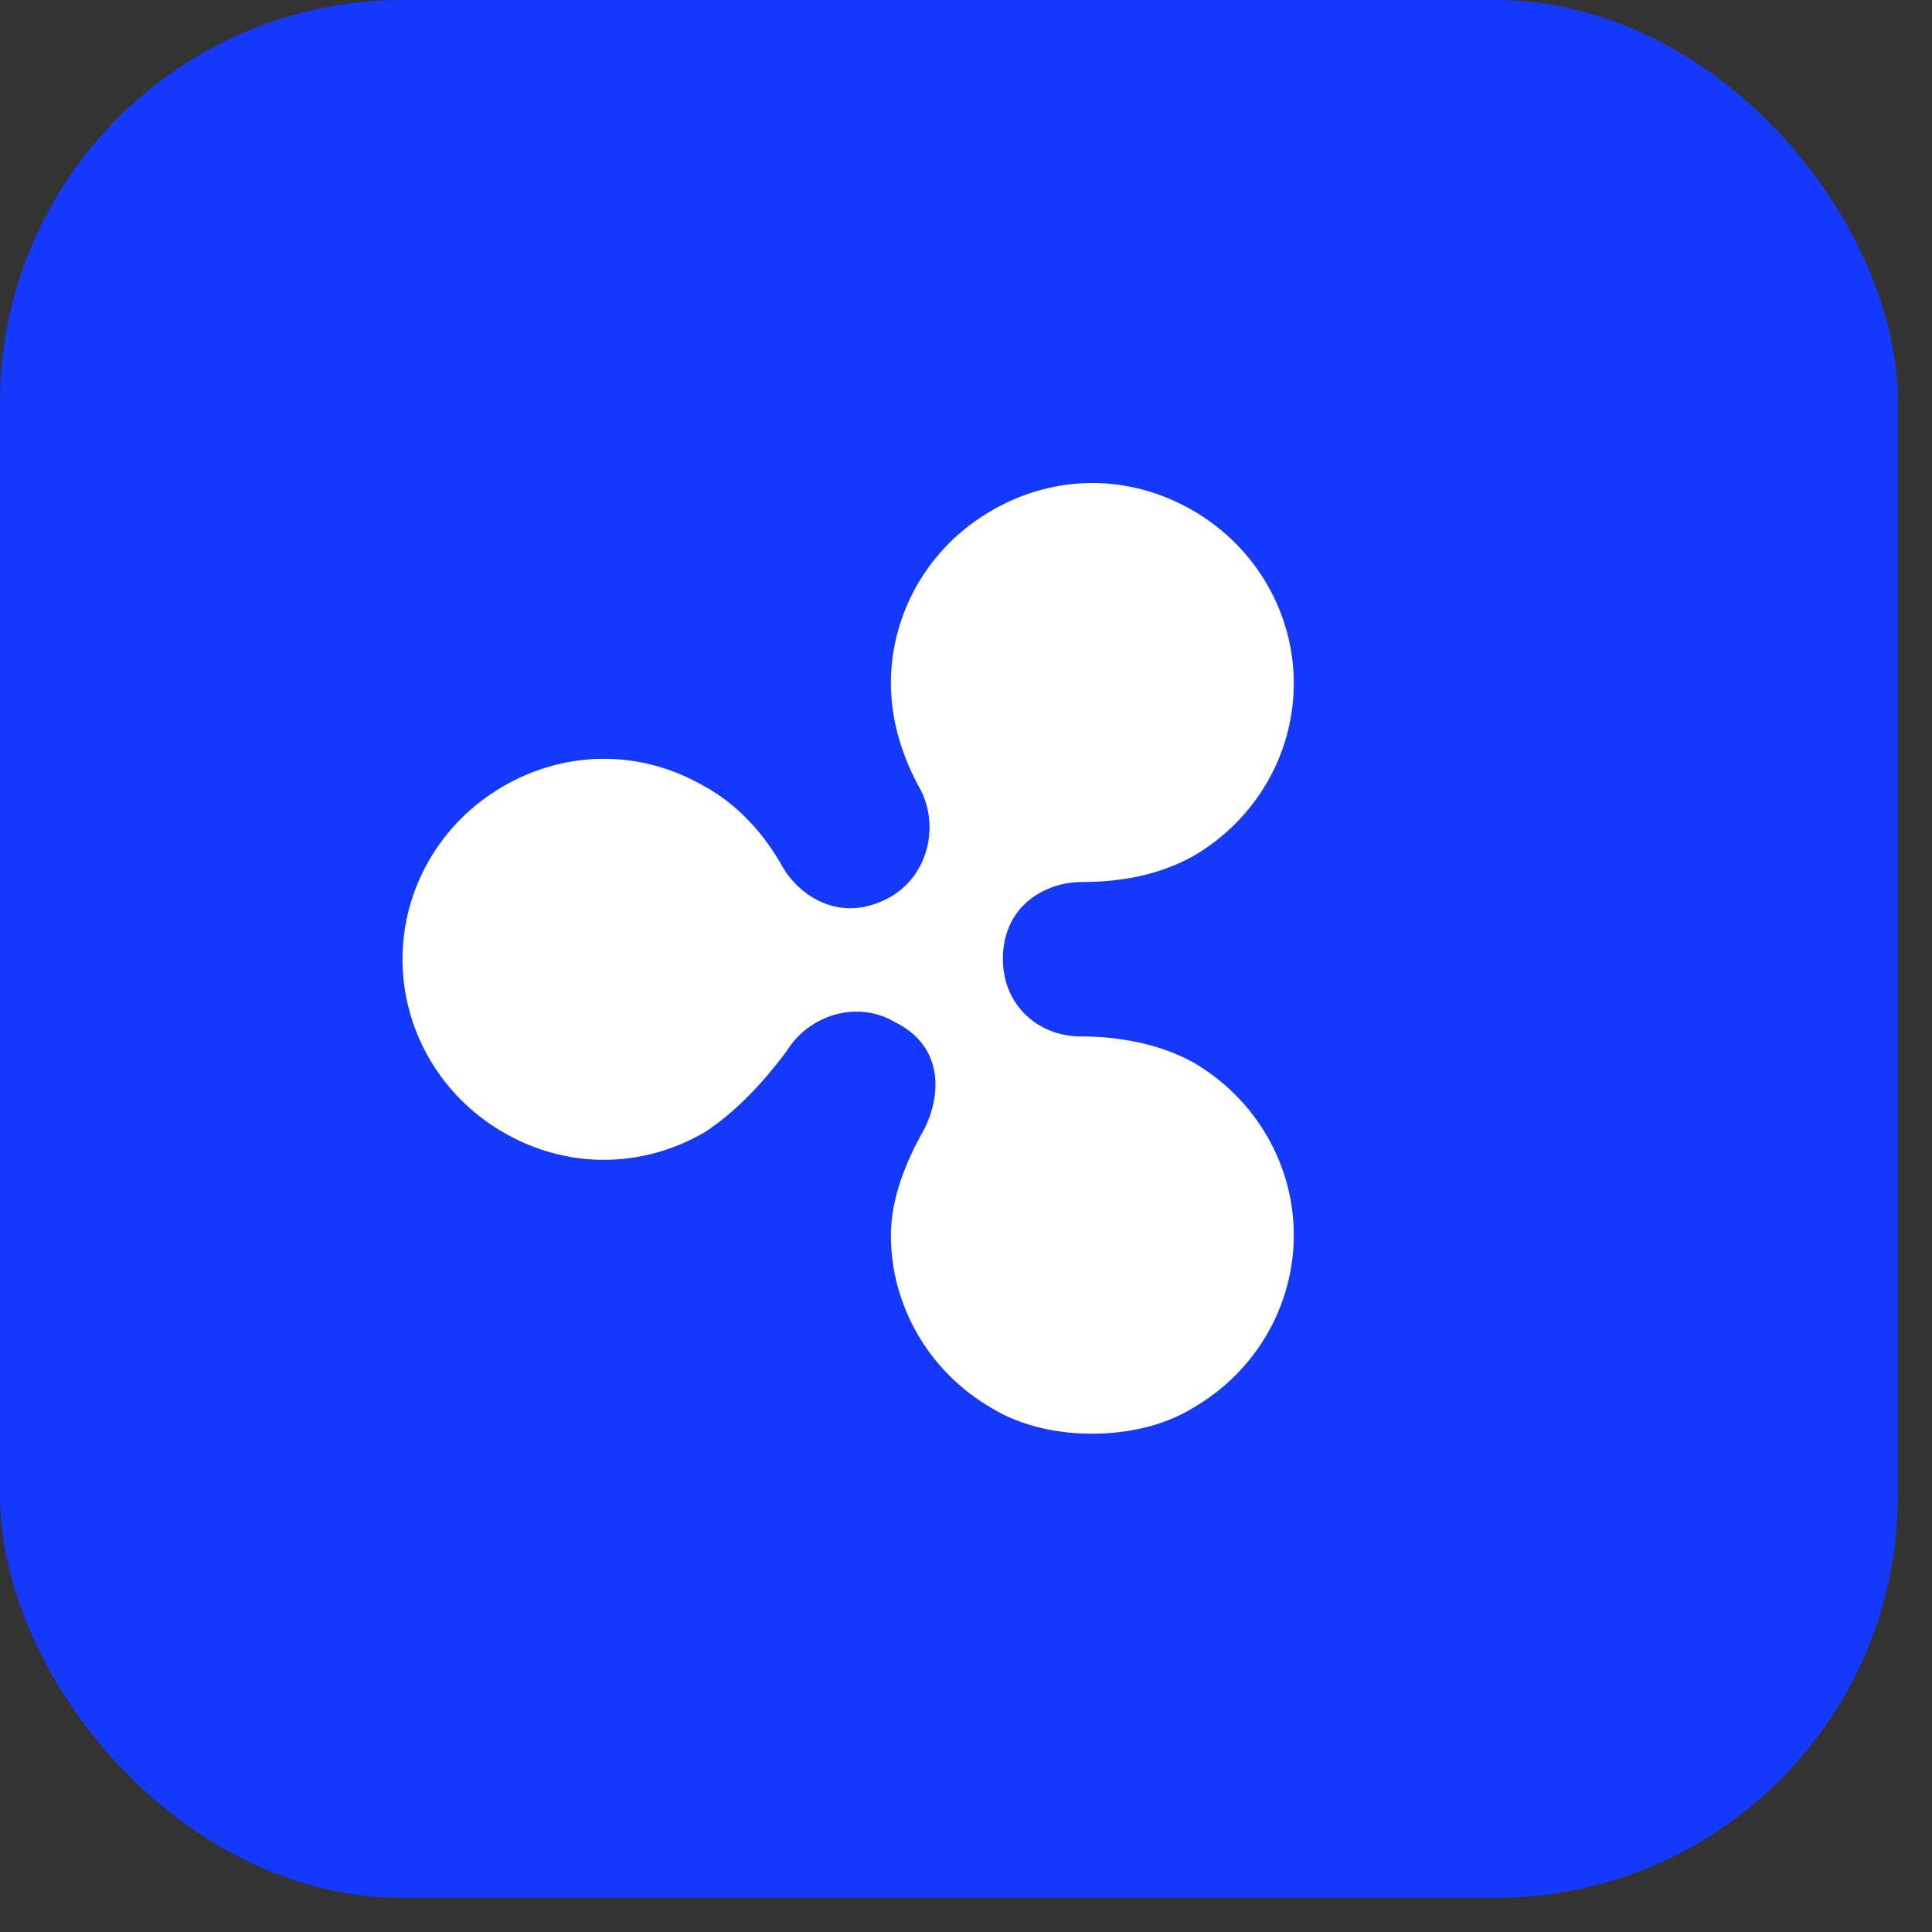 <svg width="24" height="24" viewBox="0 0 24 24" fill="none" xmlns="http://www.w3.org/2000/svg">
<rect x="0" y="0" width="24" height="24" fill="#333333" stroke="none"/>
<rect width="23.576" height="23.576" rx="5" fill="#1439FB"/>
<path d="M12.319 17.492C11.532 17.036 11.067 16.213 11.067 15.345C11.067 14.889 11.252 14.43 11.485 14.02C11.67 13.654 11.761 13.015 11.114 12.695C10.651 12.422 10.047 12.604 9.77 13.061C9.494 13.427 9.169 13.793 8.752 14.066C7.965 14.522 7.037 14.522 6.251 14.066C5.464 13.61 5 12.785 5 11.916C5 11.048 5.462 10.225 6.251 9.768C7.037 9.312 7.965 9.312 8.751 9.768C9.169 9.997 9.494 10.361 9.724 10.773C9.909 11.093 10.419 11.505 11.067 11.139C11.529 10.867 11.668 10.27 11.438 9.814C11.205 9.402 11.067 8.945 11.067 8.489C11.067 7.62 11.529 6.798 12.319 6.342C13.105 5.886 14.033 5.886 14.819 6.342C15.606 6.798 16.072 7.621 16.072 8.489C16.072 9.357 15.608 10.18 14.819 10.637C14.402 10.867 13.938 10.957 13.43 10.957C13.012 10.957 12.458 11.23 12.458 11.916C12.458 12.466 12.876 12.875 13.43 12.875C13.892 12.875 14.402 12.966 14.819 13.195C15.606 13.651 16.072 14.475 16.072 15.342C16.072 16.211 15.608 17.034 14.819 17.49C14.448 17.719 13.986 17.81 13.569 17.81C13.153 17.812 12.688 17.719 12.319 17.492" fill="white"/>
</svg>
